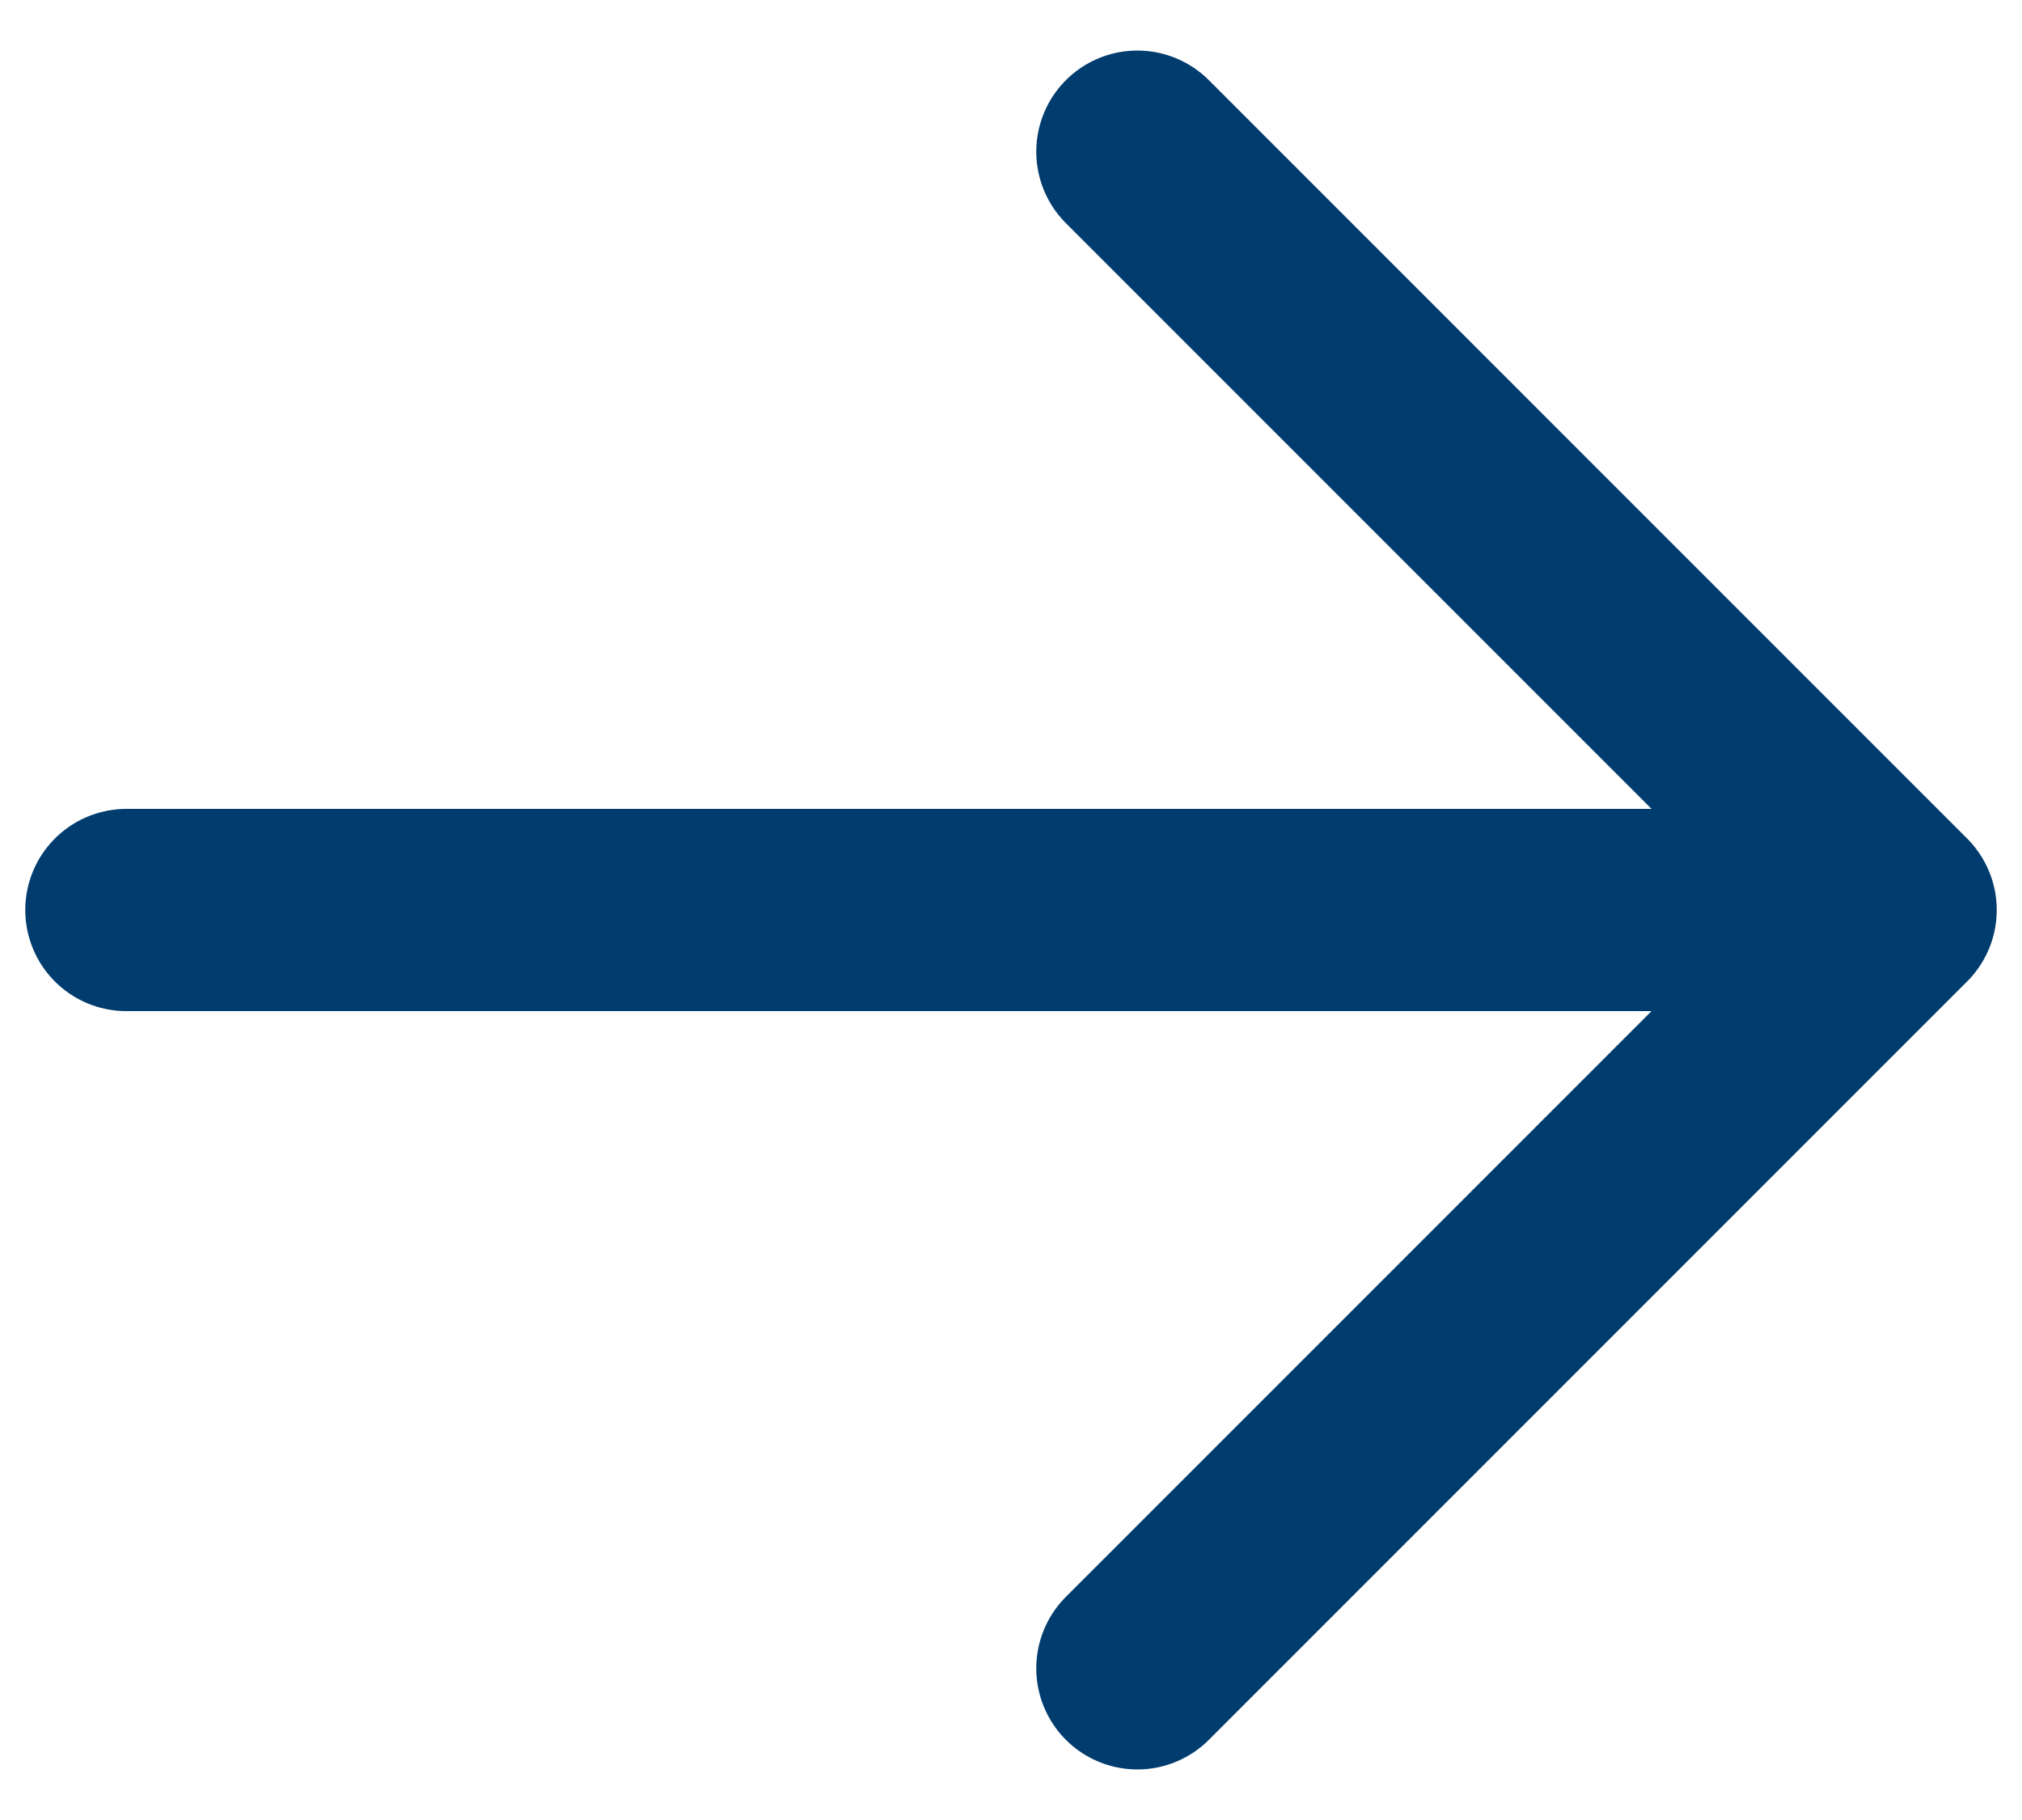 <svg width="20" height="18" viewBox="0 0 20 18" fill="none" xmlns="http://www.w3.org/2000/svg">
<path d="M18.75 9L11.25 16.5M18.75 9L11.25 1.5M18.75 9H1.25" stroke="#003C6E" stroke-width="2" stroke-linecap="round" stroke-linejoin="round"/>
</svg>
